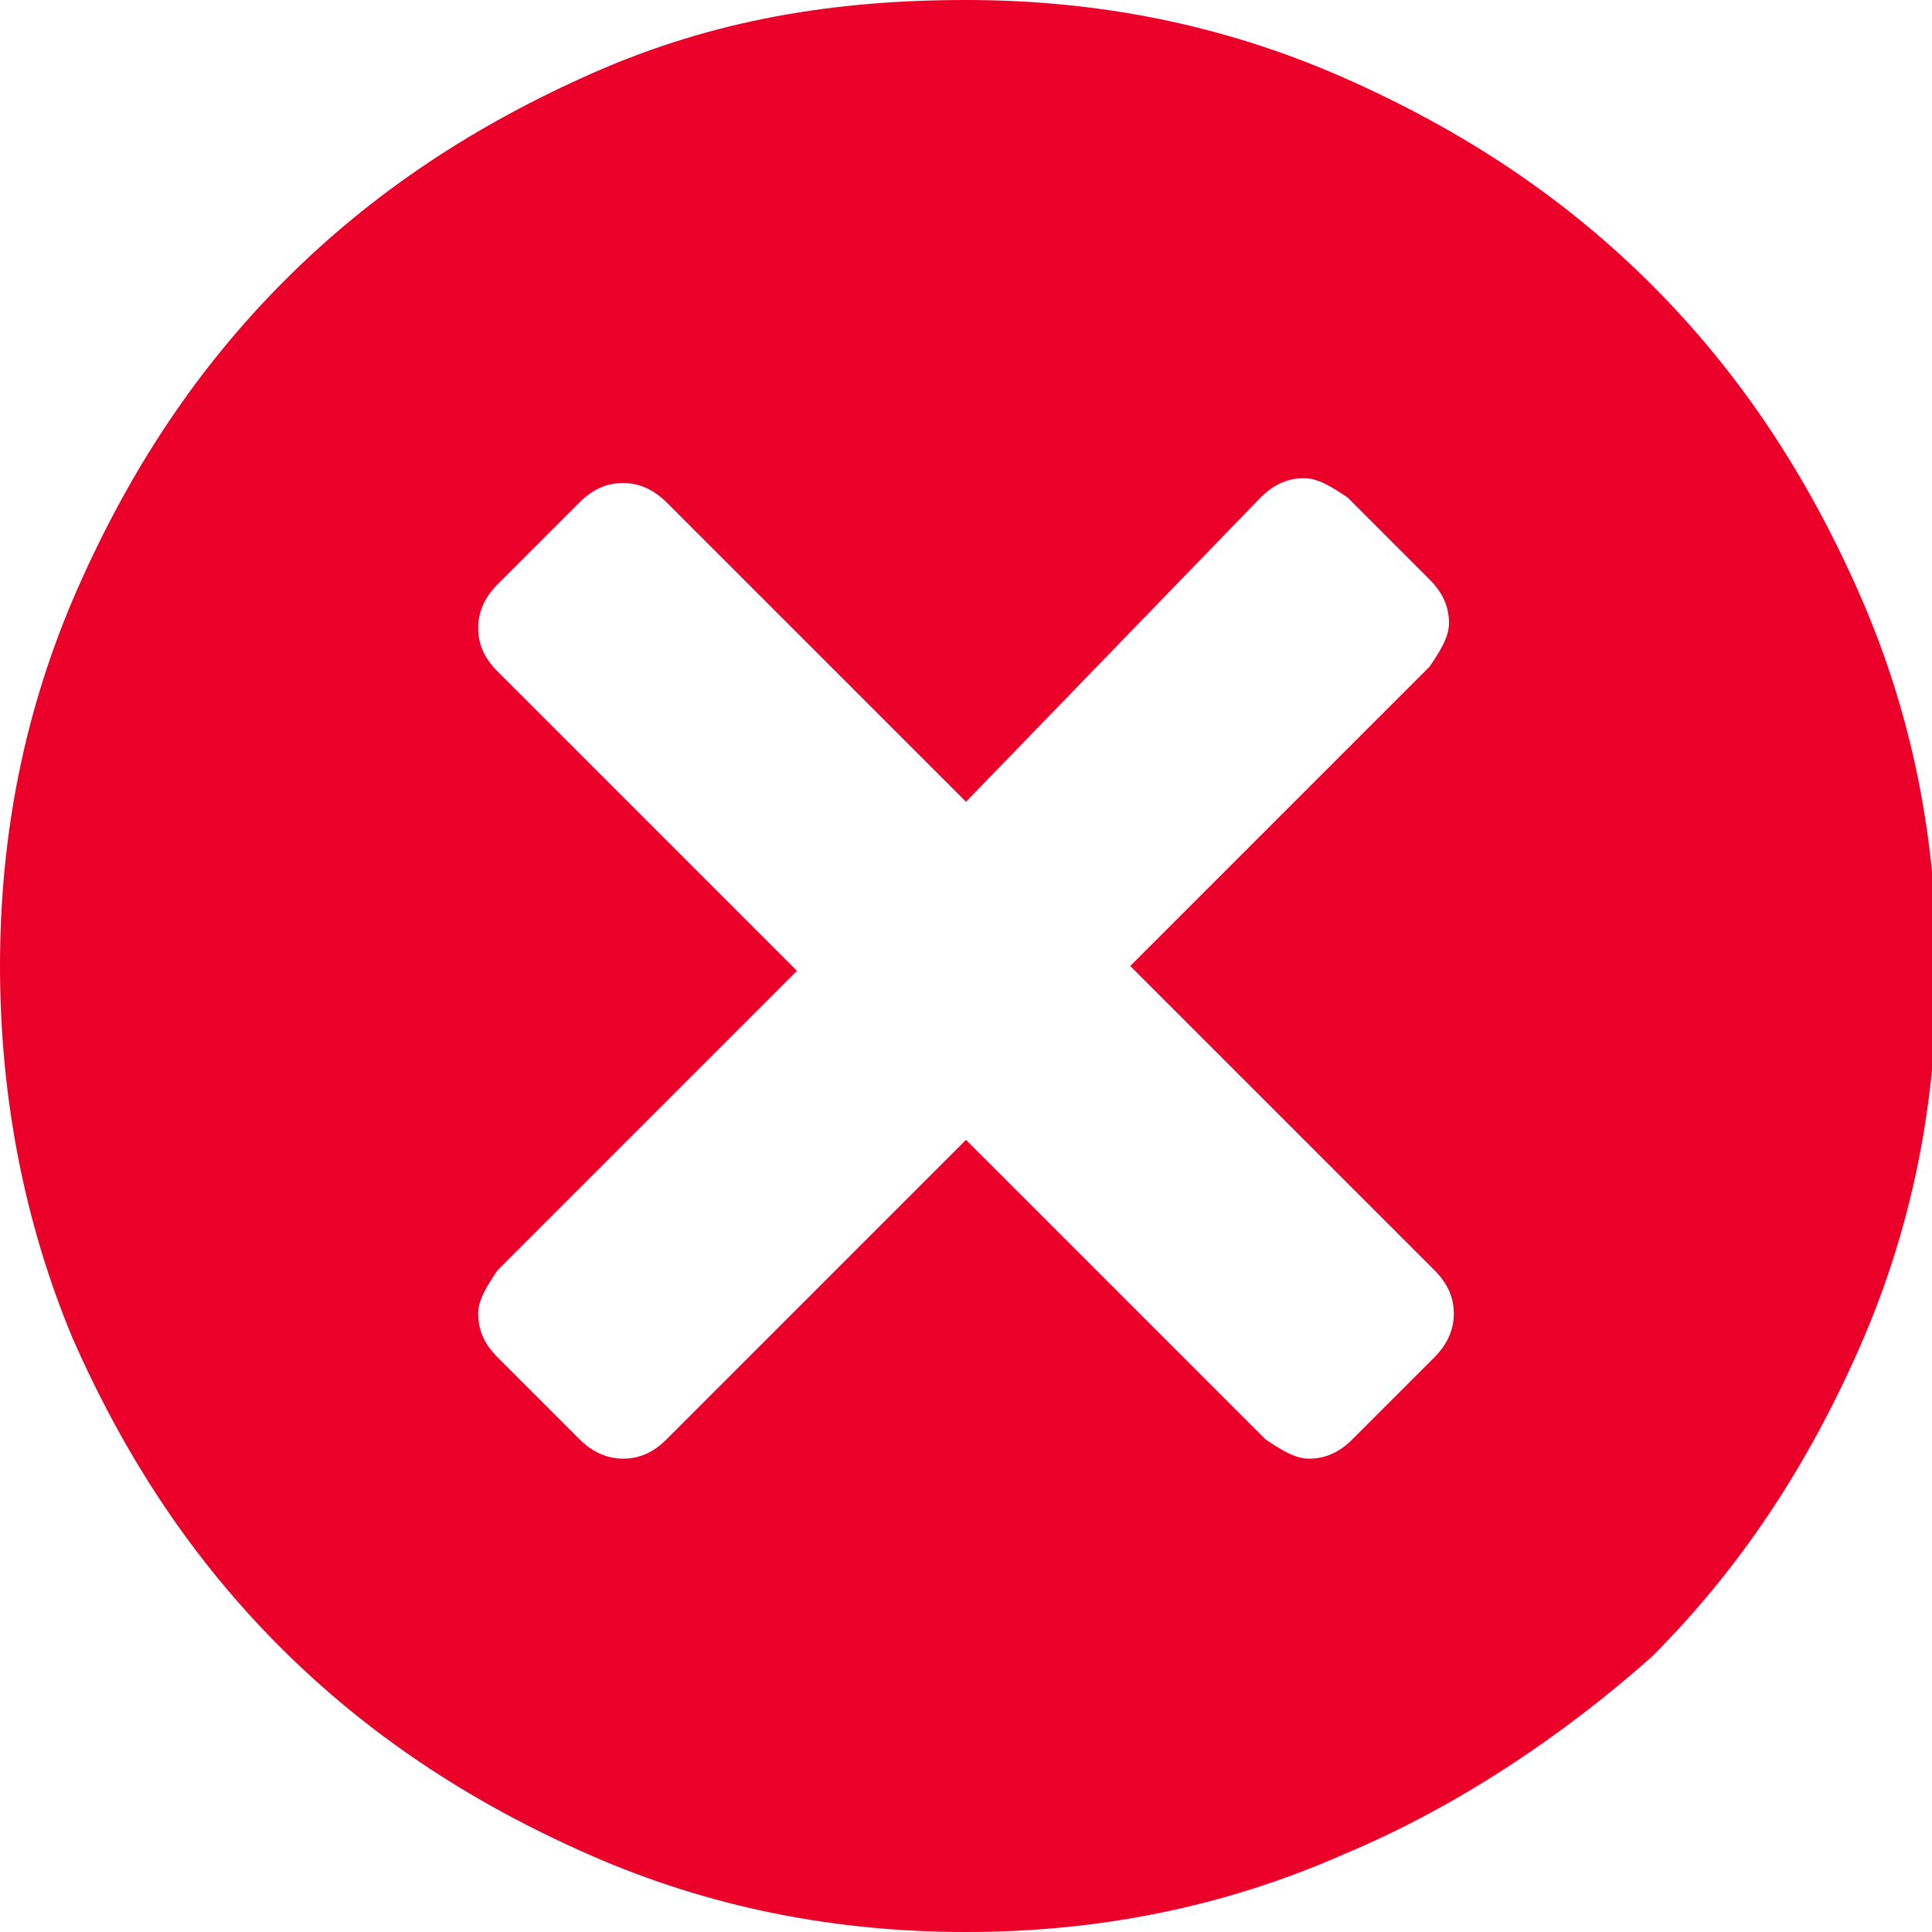 <?xml version="1.0" encoding="utf-8"?>
<!-- Generator: Adobe Illustrator 18.1.1, SVG Export Plug-In . SVG Version: 6.00 Build 0)  -->
<svg version="1.1" id="Layer_1" xmlns="http://www.w3.org/2000/svg" xmlns:xlink="http://www.w3.org/1999/xlink" x="0px" y="0px"
	 viewBox="0 0 40 40" enable-background="new 0 0 40 40" xml:space="preserve">
<g>
	<path fill="#EB0029" d="M27.8,38.4C25.3,39.5,22.7,40,20,40s-5.3-0.5-7.8-1.6c-2.5-1.1-4.6-2.5-6.4-4.3c-1.8-1.8-3.2-3.9-4.3-6.4
		C0.5,25.3,0,22.7,0,20s0.5-5.3,1.6-7.8c1.1-2.5,2.5-4.6,4.3-6.4c1.8-1.8,3.9-3.2,6.4-4.3S17.3,0,20,0s5.3,0.5,7.8,1.6
		c2.5,1.1,4.6,2.5,6.4,4.3c1.8,1.8,3.2,3.9,4.3,6.4c1.1,2.5,1.6,5.1,1.6,7.8s-0.5,5.3-1.6,7.8c-1.1,2.5-2.5,4.6-4.3,6.4
		C32.4,35.9,30.2,37.4,27.8,38.4z M29.6,13.8c0.2-0.3,0.4-0.6,0.4-0.9c0-0.3-0.1-0.6-0.4-0.9l-1.7-1.7c-0.3-0.2-0.6-0.4-0.9-0.4
		c-0.3,0-0.6,0.1-0.9,0.4L20,16.6l-6.2-6.2c-0.2-0.2-0.5-0.4-0.9-0.4c-0.3,0-0.6,0.1-0.9,0.4l-1.7,1.7c-0.2,0.2-0.4,0.5-0.4,0.9
		c0,0.3,0.1,0.6,0.4,0.9l6.2,6.2l-6.2,6.2c-0.2,0.3-0.4,0.6-0.4,0.9c0,0.3,0.1,0.6,0.4,0.9l1.7,1.7c0.2,0.2,0.5,0.4,0.9,0.4
		c0.3,0,0.6-0.1,0.9-0.4l6.2-6.2l6.2,6.2c0.3,0.2,0.6,0.4,0.9,0.4c0.3,0,0.6-0.1,0.9-0.4l1.7-1.7c0.2-0.2,0.4-0.5,0.4-0.9
		c0-0.3-0.1-0.6-0.4-0.9L23.4,20L29.6,13.8z"/>
</g>
</svg>
